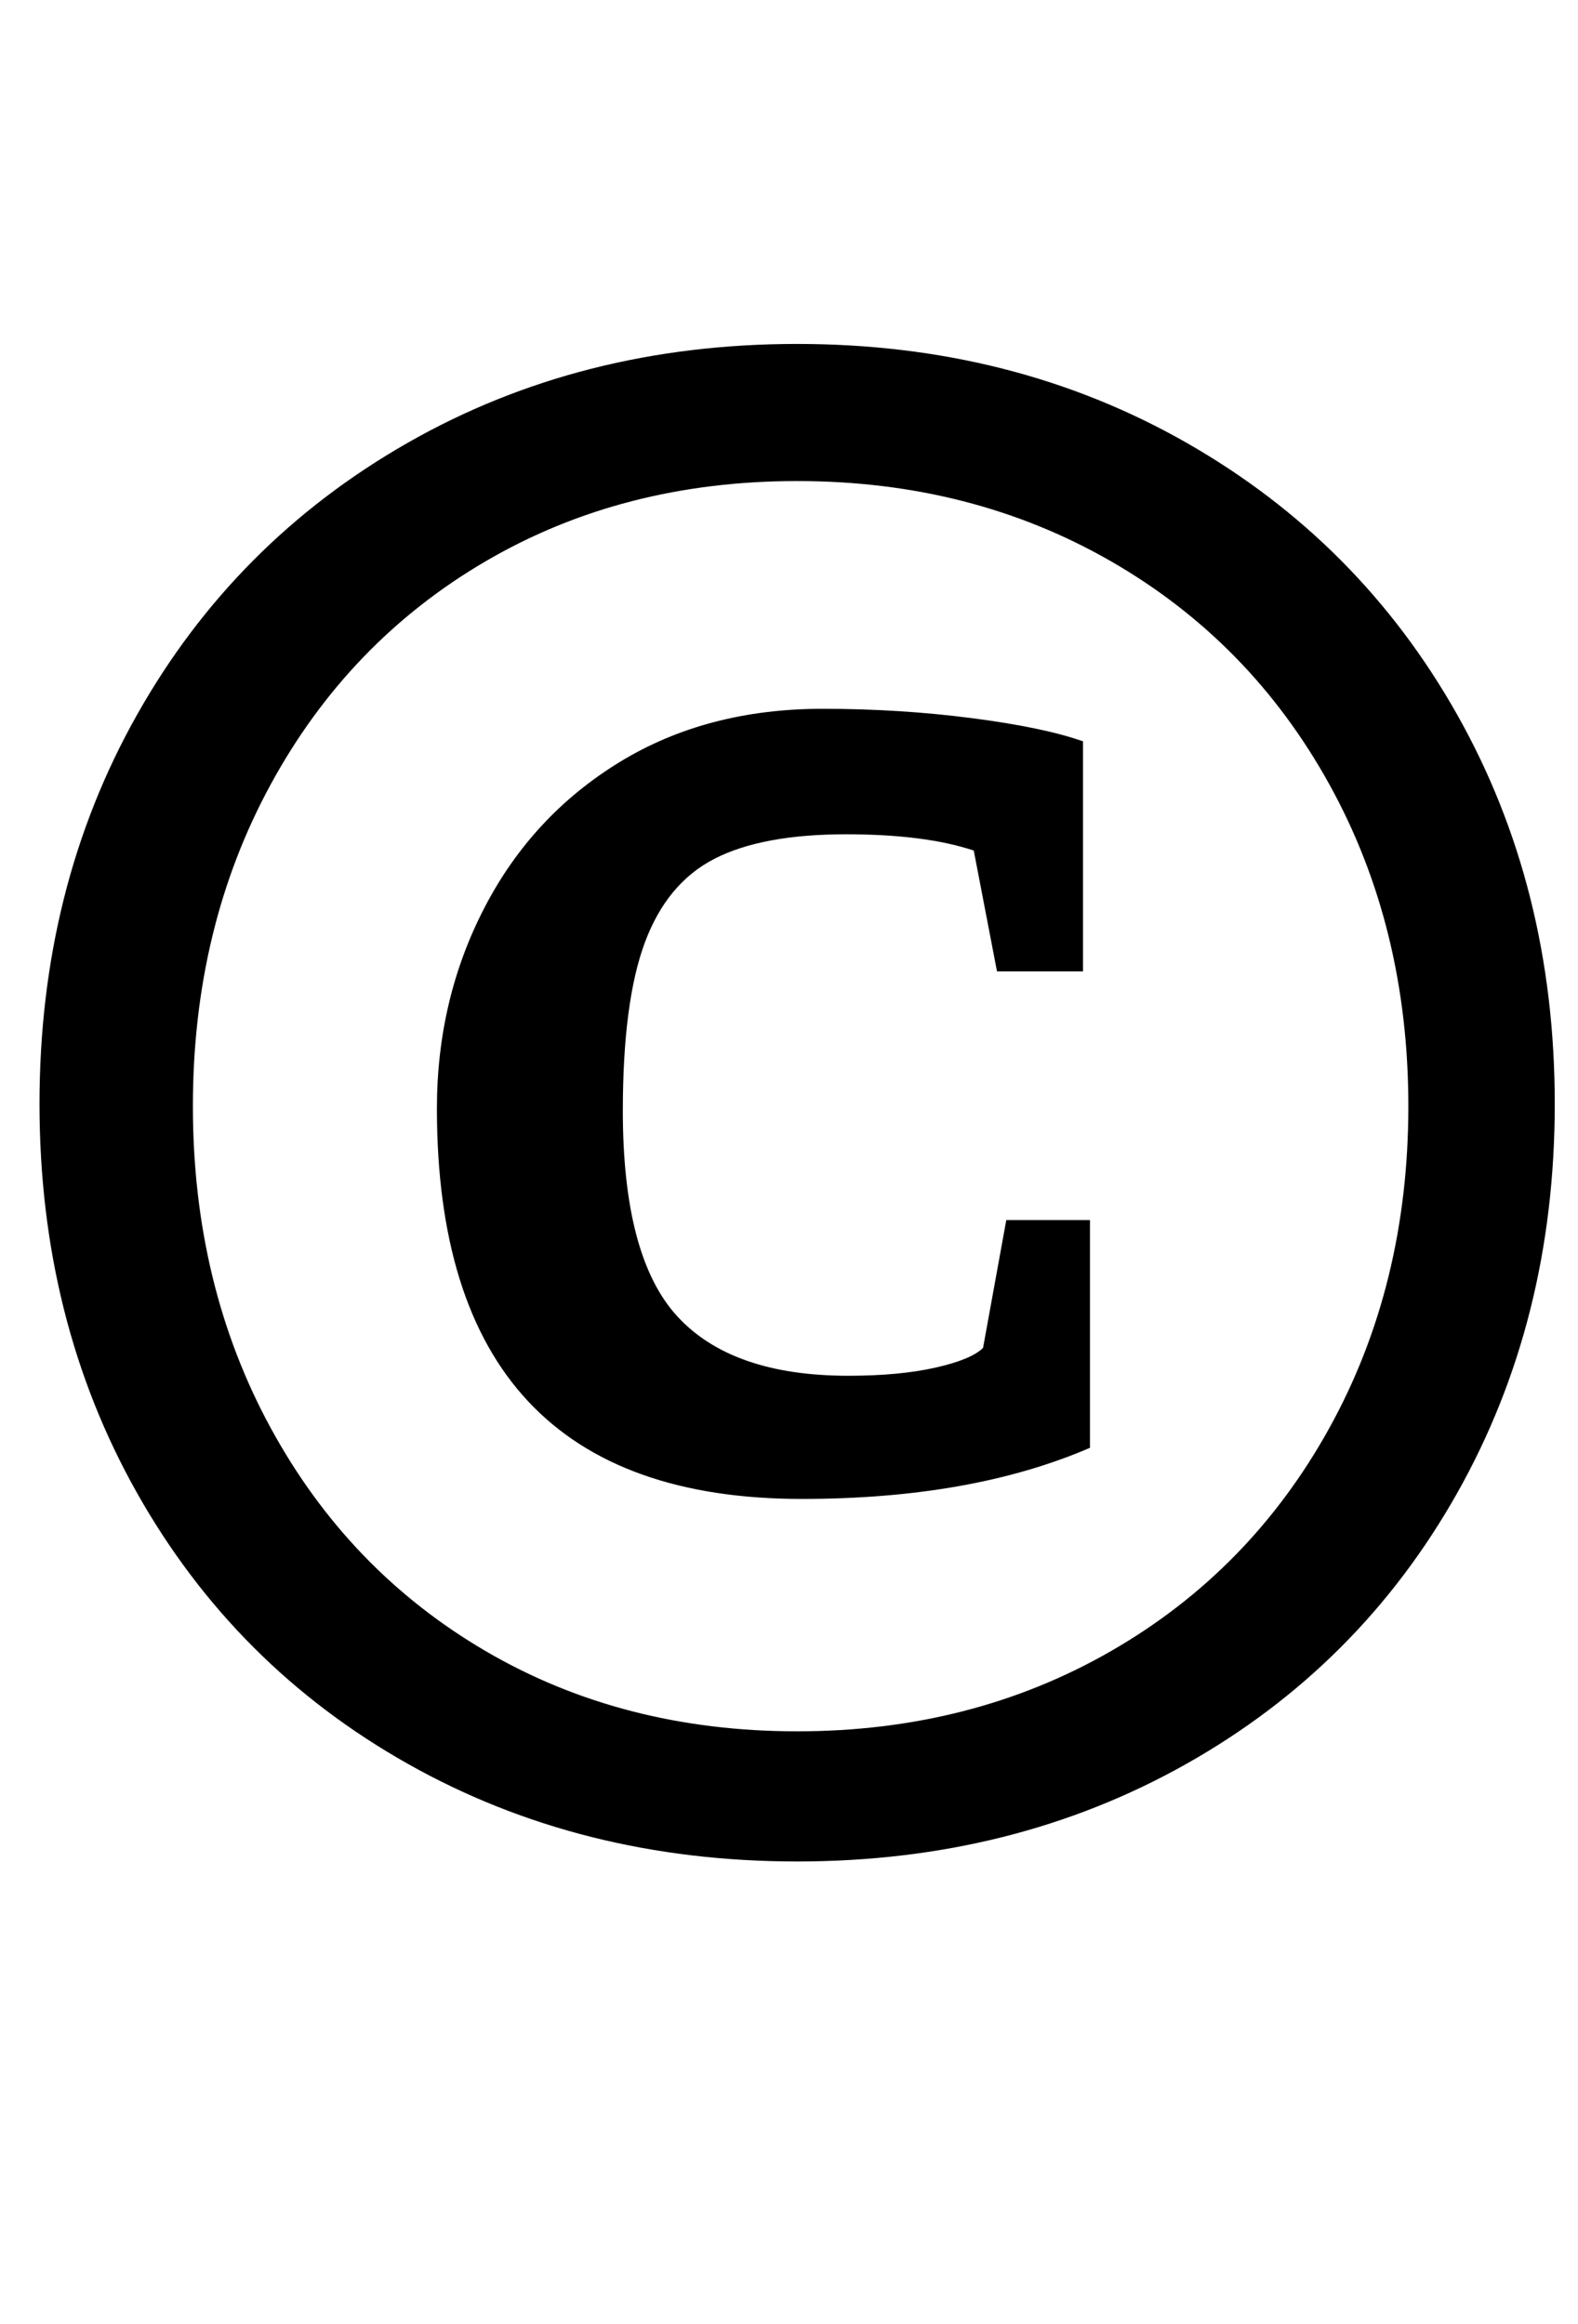 <?xml version="1.0" standalone="no"?>
<!DOCTYPE svg PUBLIC "-//W3C//DTD SVG 1.1//EN" "http://www.w3.org/Graphics/SVG/1.1/DTD/svg11.dtd" >
<svg xmlns="http://www.w3.org/2000/svg" xmlns:xlink="http://www.w3.org/1999/xlink" version="1.1" viewBox="-10 0 679 1000">
  <g transform="matrix(1 0 0 -1 0 800)">
   <path fill="currentColor"
d="M165.5 41q-74.5 42 -116.5 116.5t-42 167.5t42 167.5t116.5 117t167.5 42.5t167.5 -42.5t116.5 -117t42 -167.5t-42 -167.5t-116.5 -116.5t-167.5 -42t-167.5 42zM468 89.5q60 34.5 94 96t34 138.5t-34 138.5t-94 96t-135 34.5t-134 -34.5t-92.5 -96t-33.5 -138.5
t33.5 -138.5t92.5 -96t134 -34.5t135 34.5zM178 323q0 47 20.5 86.5t58 62.5t87.5 23q33 0 64 -4t48 -10v-99h-37l-10 52q-21 7 -55 7q-36 0 -56.5 -10.5t-30 -36t-9.5 -72.5q0 -63 23.5 -88.5t73.5 -25.5q22 0 37.5 3.5t20.5 8.5l10 55h36v-98q-51 -22 -124 -22
q-157 0 -157 168z" />
  </g>

</svg>
